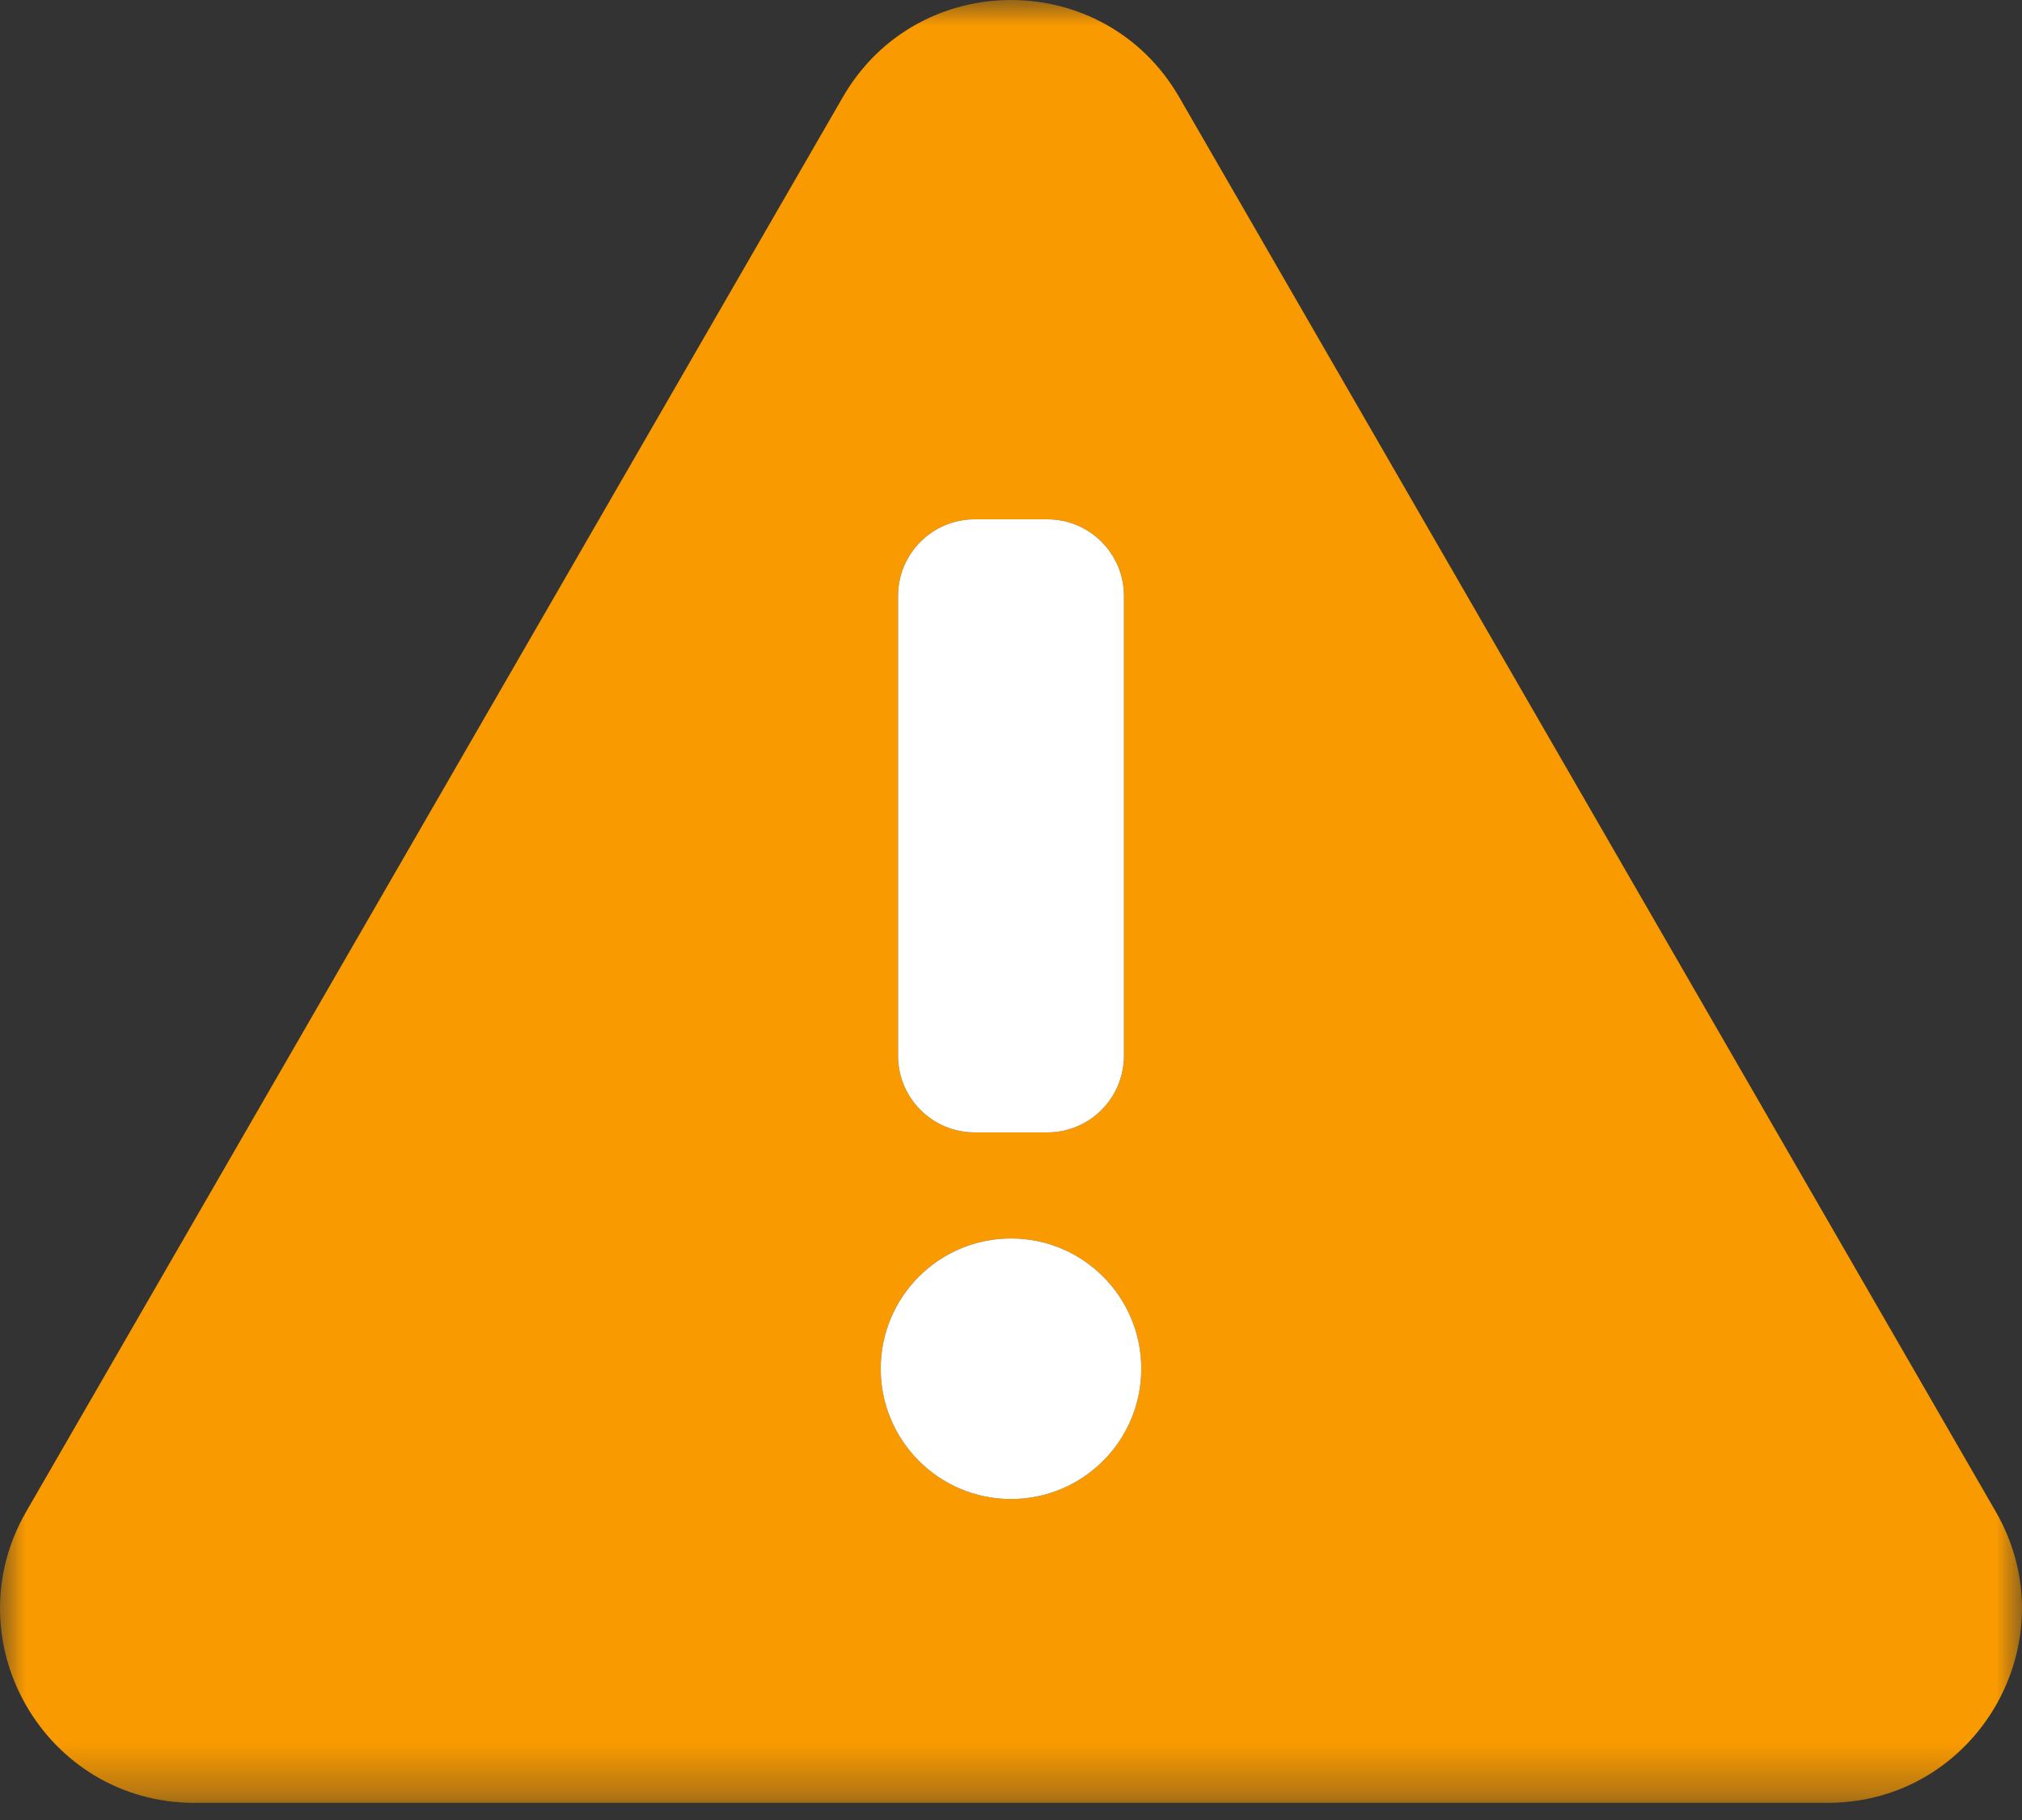 <?xml version="1.0" encoding="UTF-8"?>
<svg width="40px" height="36px" viewBox="0 0 40 36" version="1.1" xmlns="http://www.w3.org/2000/svg" xmlns:xlink="http://www.w3.org/1999/xlink">
    <rect x="0" y="0" width="40" height="36" fill="#333333" stroke="none"/>
    <title>Group 8</title>
    <defs>
        <polygon id="path-1" points="0 0 40 0 40 35.661 0 35.661"></polygon>
    </defs>
    <g id="latest-version" stroke="none" stroke-width="1" fill="none" fill-rule="evenodd">
        <g id="Desktop-homepage" transform="translate(-229, -12)">
            <g id="Group-8" transform="translate(229, 12)">
                <g id="Group-3">
                    <mask id="mask-2" fill="white">
                        <use xlink:href="#path-1"></use>
                    </mask>
                    <g id="Clip-2"></g>
                    <path d="M19.282,10.272 L20.718,10.272 C21.555,10.272 22.234,10.951 22.234,11.788 L22.234,20.883 C22.234,21.72 21.555,22.399 20.718,22.399 L19.282,22.399 C18.445,22.399 17.766,21.72 17.766,20.883 L17.766,11.788 C17.766,10.951 18.445,10.272 19.282,10.272 M20,29.651 C18.577,29.651 17.423,28.497 17.423,27.074 C17.423,25.651 18.577,24.497 20,24.497 C21.423,24.497 22.577,25.651 22.577,27.074 C22.577,28.497 21.423,29.651 20,29.651 M39.479,29.897 L23.327,1.921 C21.848,-0.64 18.152,-0.64 16.673,1.921 L0.52,29.897 C-0.958,32.459 0.89,35.661 3.848,35.661 L36.152,35.661 C39.11,35.661 40.958,32.459 39.479,29.897" id="Fill-1" fill="#F99A00" mask="url(#mask-2)"></path>
                </g>
                <path d="M20,24.497 C18.577,24.497 17.423,25.651 17.423,27.074 C17.423,28.497 18.577,29.651 20,29.651 C21.423,29.651 22.577,28.497 22.577,27.074 C22.577,25.651 21.423,24.497 20,24.497" id="Fill-4" fill="#FFFFFF"></path>
                <path d="M19.282,22.399 L20.718,22.399 C21.555,22.399 22.234,21.72 22.234,20.883 L22.234,11.788 C22.234,10.951 21.555,10.272 20.718,10.272 L19.282,10.272 C18.445,10.272 17.766,10.951 17.766,11.788 L17.766,20.883 C17.766,21.72 18.445,22.399 19.282,22.399" id="Fill-6" fill="#FFFFFF"></path>
            </g>
        </g>
    </g>
</svg>